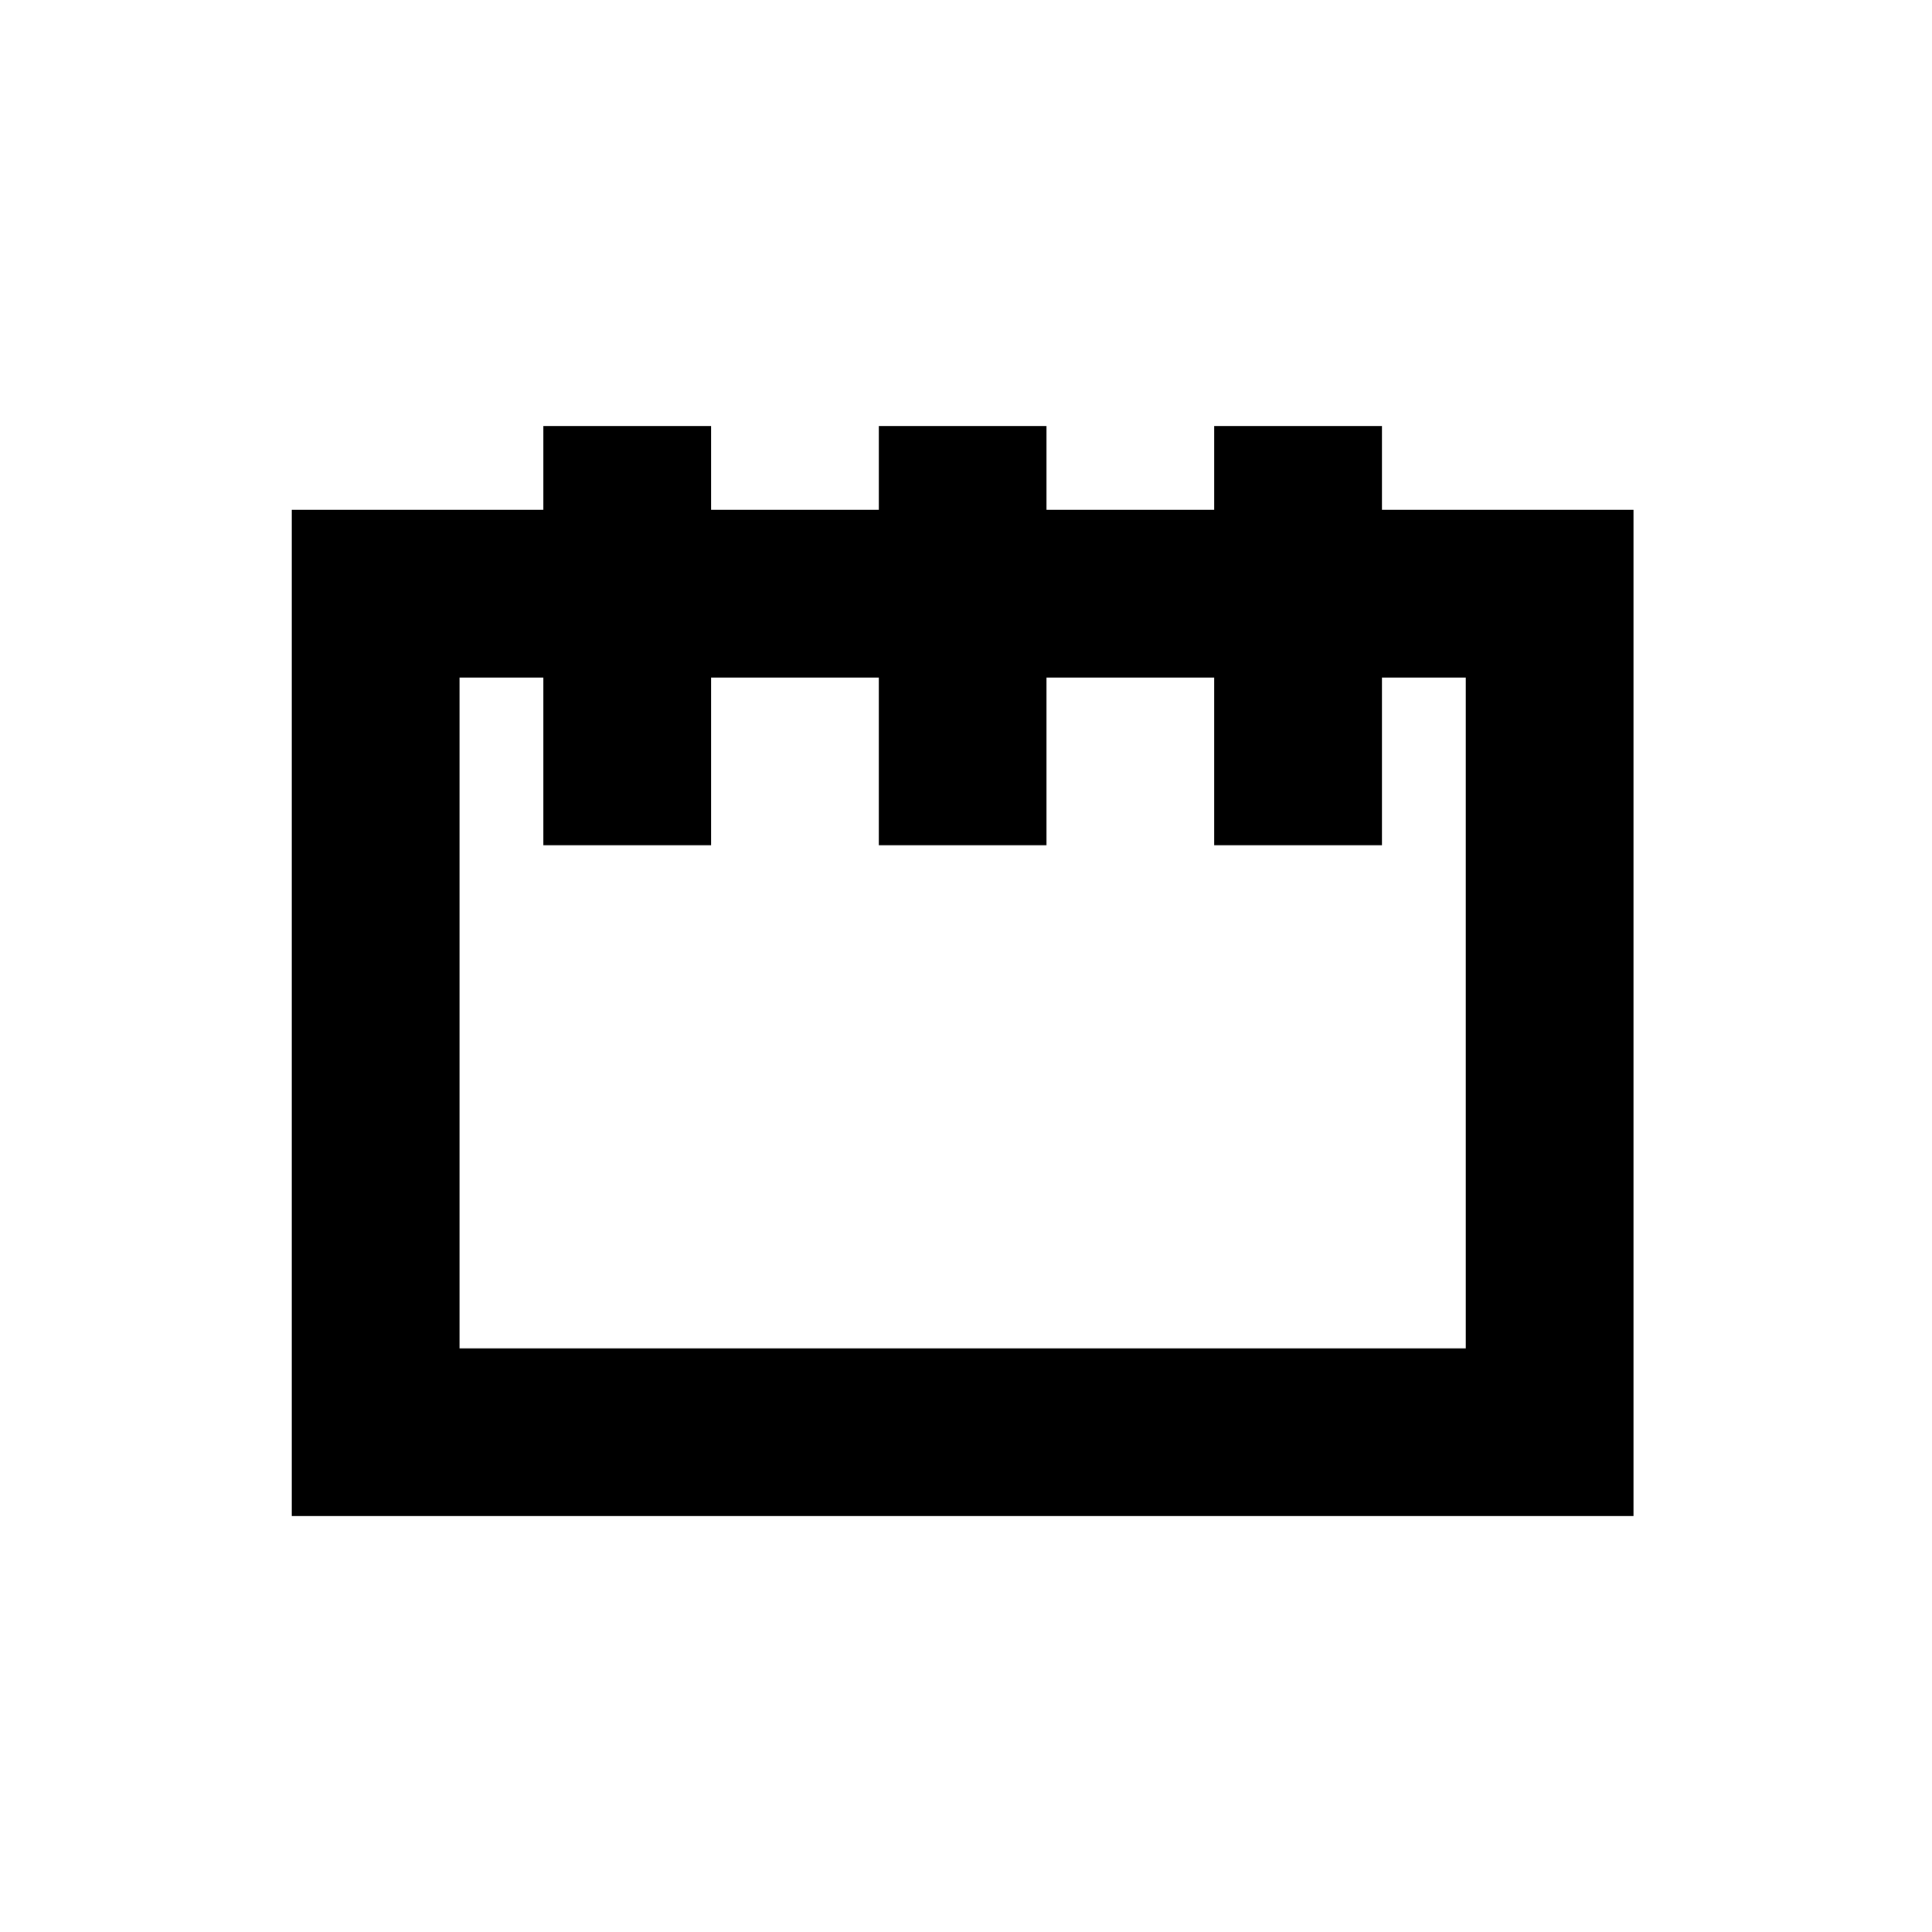 <svg width="144" height="144" viewBox="0 0 144 144" xmlns="http://www.w3.org/2000/svg">
    <path d="M53 31.75V38h12.5v-6.25H78V38h12.5v-6.25H103V38h18.75v75h-100V38H40.5v-6.25H53zm56.25 18.75H103V63H90.5V50.5H78V63H65.5V50.5H53V63H40.5V50.5h-6.25v50h75v-50z" fill-rule="evenodd"/>
</svg>
